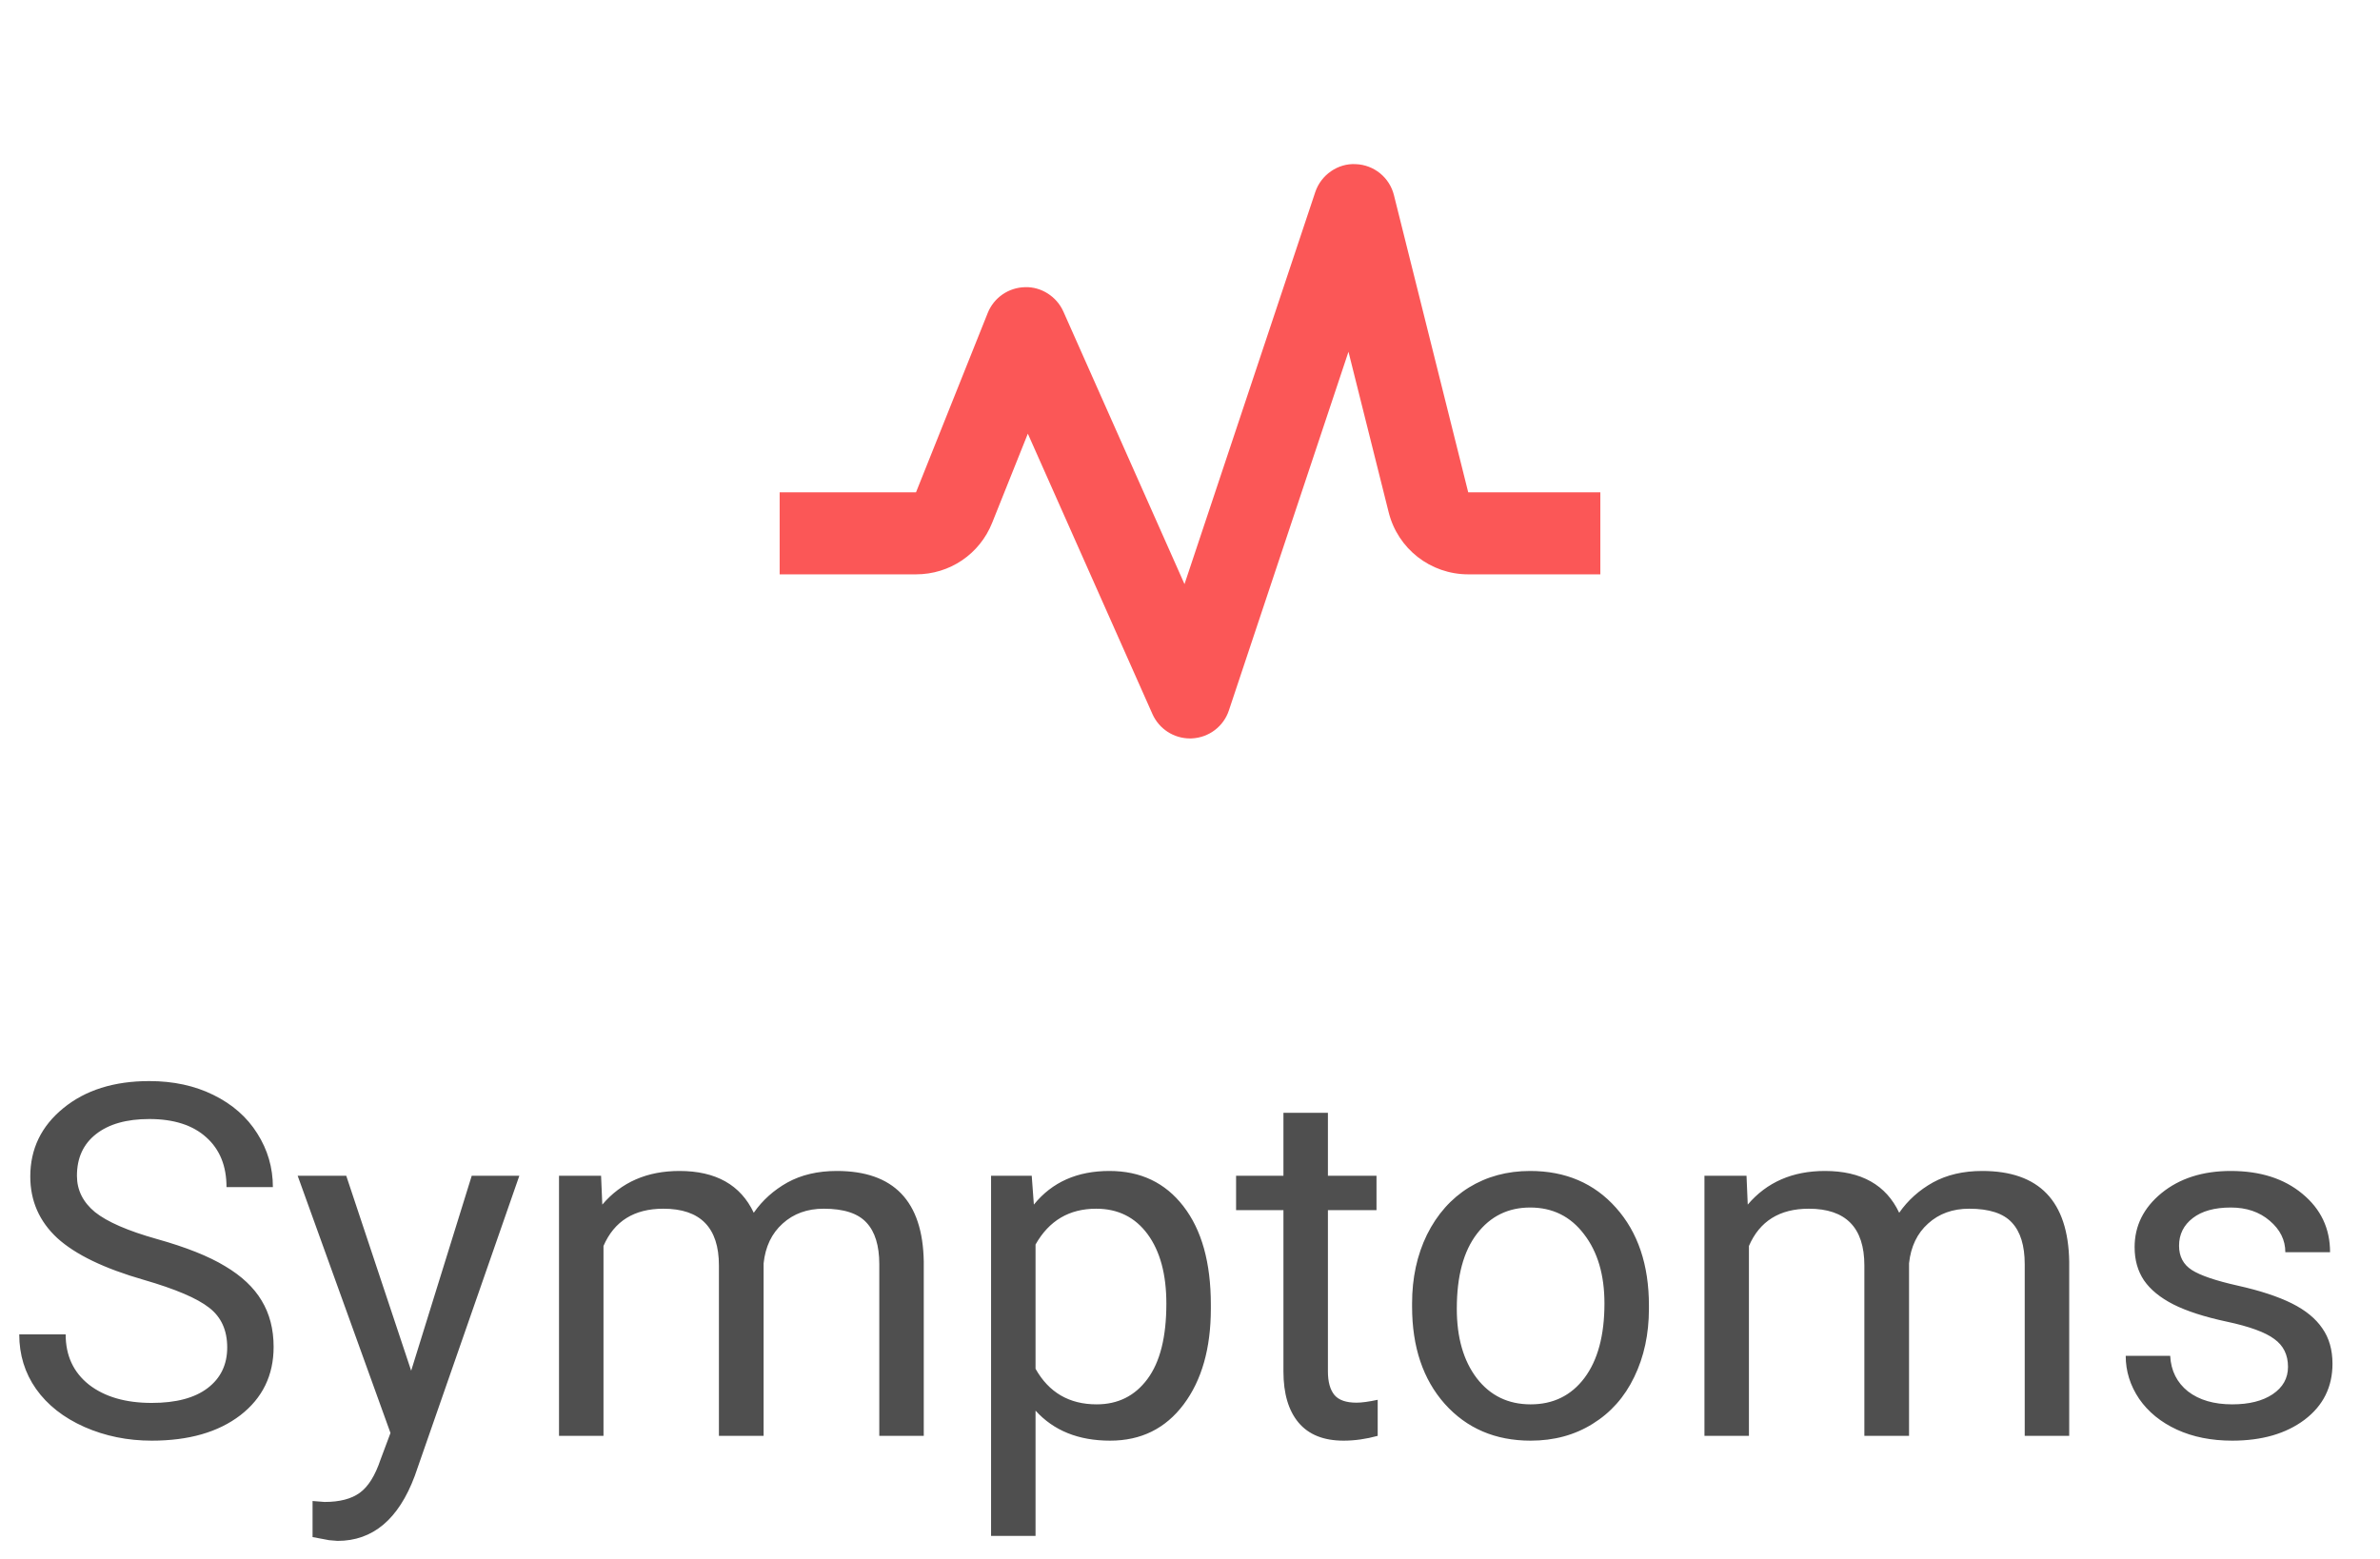 <svg width="58" height="38" viewBox="0 0 58 38" fill="none" xmlns="http://www.w3.org/2000/svg">
<path d="M33.97 4.757C33.863 4.326 33.483 4.017 33.038 4.001C32.606 3.976 32.192 4.262 32.052 4.684L28.866 14.238L25.914 7.594C25.751 7.227 25.372 6.986 24.981 7C24.579 7.008 24.22 7.255 24.071 7.628L22.323 12H19V14H22.323C23.146 14 23.875 13.506 24.179 12.743L25.048 10.571L28.085 17.406C28.247 17.769 28.606 18 29 18C29.016 18 29.032 18 29.048 17.999C29.461 17.978 29.819 17.708 29.948 17.316L32.862 8.574L33.841 12.485C34.063 13.377 34.861 14 35.781 14H39V12H35.78L33.97 4.757Z" fill="#FB5757"/>
<path d="M3.504 31.197C2.539 30.92 1.836 30.58 1.395 30.178C0.957 29.771 0.738 29.271 0.738 28.678C0.738 28.006 1.006 27.451 1.541 27.014C2.08 26.572 2.779 26.352 3.639 26.352C4.225 26.352 4.746 26.465 5.203 26.691C5.664 26.918 6.02 27.23 6.27 27.629C6.523 28.027 6.65 28.463 6.65 28.936H5.52C5.52 28.42 5.355 28.016 5.027 27.723C4.699 27.426 4.236 27.277 3.639 27.277C3.084 27.277 2.65 27.4 2.338 27.646C2.029 27.889 1.875 28.227 1.875 28.66C1.875 29.008 2.021 29.303 2.314 29.545C2.611 29.783 3.113 30.002 3.82 30.201C4.531 30.4 5.086 30.621 5.484 30.863C5.887 31.102 6.184 31.381 6.375 31.701C6.57 32.022 6.668 32.398 6.668 32.832C6.668 33.523 6.398 34.078 5.859 34.496C5.32 34.91 4.6 35.117 3.697 35.117C3.111 35.117 2.564 35.006 2.057 34.783C1.549 34.557 1.156 34.248 0.879 33.857C0.605 33.467 0.469 33.023 0.469 32.527H1.6C1.6 33.043 1.789 33.451 2.168 33.752C2.551 34.049 3.061 34.197 3.697 34.197C4.291 34.197 4.746 34.076 5.062 33.834C5.379 33.592 5.537 33.262 5.537 32.844C5.537 32.426 5.391 32.103 5.098 31.877C4.805 31.646 4.273 31.42 3.504 31.197ZM10.02 33.412L11.496 28.66H12.656L10.107 35.978C9.713 37.033 9.086 37.56 8.227 37.56L8.021 37.543L7.617 37.467V36.588L7.91 36.611C8.277 36.611 8.562 36.537 8.766 36.389C8.973 36.24 9.143 35.969 9.275 35.574L9.516 34.93L7.254 28.66H8.438L10.02 33.412ZM14.648 28.66L14.678 29.363C15.143 28.816 15.77 28.543 16.559 28.543C17.445 28.543 18.049 28.883 18.369 29.562C18.58 29.258 18.854 29.012 19.189 28.824C19.529 28.637 19.93 28.543 20.391 28.543C21.781 28.543 22.488 29.279 22.512 30.752V35H21.428V30.816C21.428 30.363 21.324 30.025 21.117 29.803C20.91 29.576 20.562 29.463 20.074 29.463C19.672 29.463 19.338 29.584 19.072 29.826C18.807 30.064 18.652 30.387 18.609 30.793V35H17.52V30.846C17.52 29.924 17.068 29.463 16.166 29.463C15.455 29.463 14.969 29.766 14.707 30.371V35H13.623V28.66H14.648ZM29.508 31.9C29.508 32.865 29.287 33.643 28.846 34.232C28.404 34.822 27.807 35.117 27.053 35.117C26.283 35.117 25.678 34.873 25.236 34.385V37.438H24.152V28.66H25.143L25.195 29.363C25.637 28.816 26.25 28.543 27.035 28.543C27.797 28.543 28.398 28.83 28.84 29.404C29.285 29.979 29.508 30.777 29.508 31.801V31.9ZM28.424 31.777C28.424 31.062 28.271 30.498 27.967 30.084C27.662 29.67 27.244 29.463 26.713 29.463C26.057 29.463 25.564 29.754 25.236 30.336V33.365C25.561 33.943 26.057 34.232 26.725 34.232C27.244 34.232 27.656 34.027 27.961 33.617C28.27 33.203 28.424 32.59 28.424 31.777ZM32.361 27.125V28.66H33.545V29.498H32.361V33.43C32.361 33.684 32.414 33.875 32.52 34.004C32.625 34.129 32.805 34.191 33.059 34.191C33.184 34.191 33.355 34.168 33.574 34.121V35C33.289 35.078 33.012 35.117 32.742 35.117C32.258 35.117 31.893 34.971 31.646 34.678C31.4 34.385 31.277 33.969 31.277 33.43V29.498H30.123V28.66H31.277V27.125H32.361ZM34.412 31.771C34.412 31.15 34.533 30.592 34.775 30.096C35.022 29.6 35.361 29.217 35.795 28.947C36.232 28.678 36.73 28.543 37.289 28.543C38.152 28.543 38.85 28.842 39.381 29.439C39.916 30.037 40.184 30.832 40.184 31.824V31.9C40.184 32.518 40.065 33.072 39.826 33.565C39.592 34.053 39.254 34.434 38.812 34.707C38.375 34.98 37.871 35.117 37.301 35.117C36.441 35.117 35.744 34.818 35.209 34.221C34.678 33.623 34.412 32.832 34.412 31.848V31.771ZM35.502 31.9C35.502 32.603 35.664 33.168 35.988 33.594C36.316 34.02 36.754 34.232 37.301 34.232C37.852 34.232 38.289 34.018 38.613 33.588C38.938 33.154 39.1 32.549 39.1 31.771C39.1 31.076 38.934 30.514 38.602 30.084C38.273 29.65 37.836 29.434 37.289 29.434C36.754 29.434 36.322 29.646 35.994 30.072C35.666 30.498 35.502 31.107 35.502 31.9ZM42.562 28.66L42.592 29.363C43.057 28.816 43.684 28.543 44.473 28.543C45.359 28.543 45.963 28.883 46.283 29.562C46.494 29.258 46.768 29.012 47.103 28.824C47.443 28.637 47.844 28.543 48.305 28.543C49.695 28.543 50.402 29.279 50.426 30.752V35H49.342V30.816C49.342 30.363 49.238 30.025 49.031 29.803C48.824 29.576 48.477 29.463 47.988 29.463C47.586 29.463 47.252 29.584 46.986 29.826C46.721 30.064 46.566 30.387 46.523 30.793V35H45.434V30.846C45.434 29.924 44.982 29.463 44.08 29.463C43.369 29.463 42.883 29.766 42.621 30.371V35H41.537V28.66H42.562ZM55.758 33.318C55.758 33.025 55.647 32.799 55.424 32.639C55.205 32.475 54.82 32.334 54.27 32.217C53.723 32.1 53.287 31.959 52.963 31.795C52.643 31.631 52.404 31.436 52.248 31.209C52.096 30.982 52.02 30.713 52.02 30.4C52.02 29.881 52.238 29.441 52.676 29.082C53.117 28.723 53.68 28.543 54.363 28.543C55.082 28.543 55.664 28.729 56.109 29.1C56.559 29.471 56.783 29.945 56.783 30.523H55.693C55.693 30.227 55.566 29.971 55.312 29.756C55.062 29.541 54.746 29.434 54.363 29.434C53.969 29.434 53.66 29.52 53.438 29.691C53.215 29.863 53.103 30.088 53.103 30.365C53.103 30.627 53.207 30.824 53.414 30.957C53.621 31.09 53.994 31.217 54.533 31.338C55.076 31.459 55.516 31.604 55.852 31.771C56.188 31.939 56.435 32.143 56.596 32.381C56.76 32.615 56.842 32.902 56.842 33.242C56.842 33.809 56.615 34.264 56.162 34.607C55.709 34.947 55.121 35.117 54.398 35.117C53.891 35.117 53.441 35.027 53.051 34.848C52.66 34.668 52.353 34.418 52.131 34.098C51.912 33.773 51.803 33.424 51.803 33.049H52.887C52.906 33.412 53.051 33.701 53.32 33.916C53.594 34.127 53.953 34.232 54.398 34.232C54.809 34.232 55.137 34.15 55.383 33.986C55.633 33.818 55.758 33.596 55.758 33.318Z" fill="#4F4F4F"/>
</svg>
